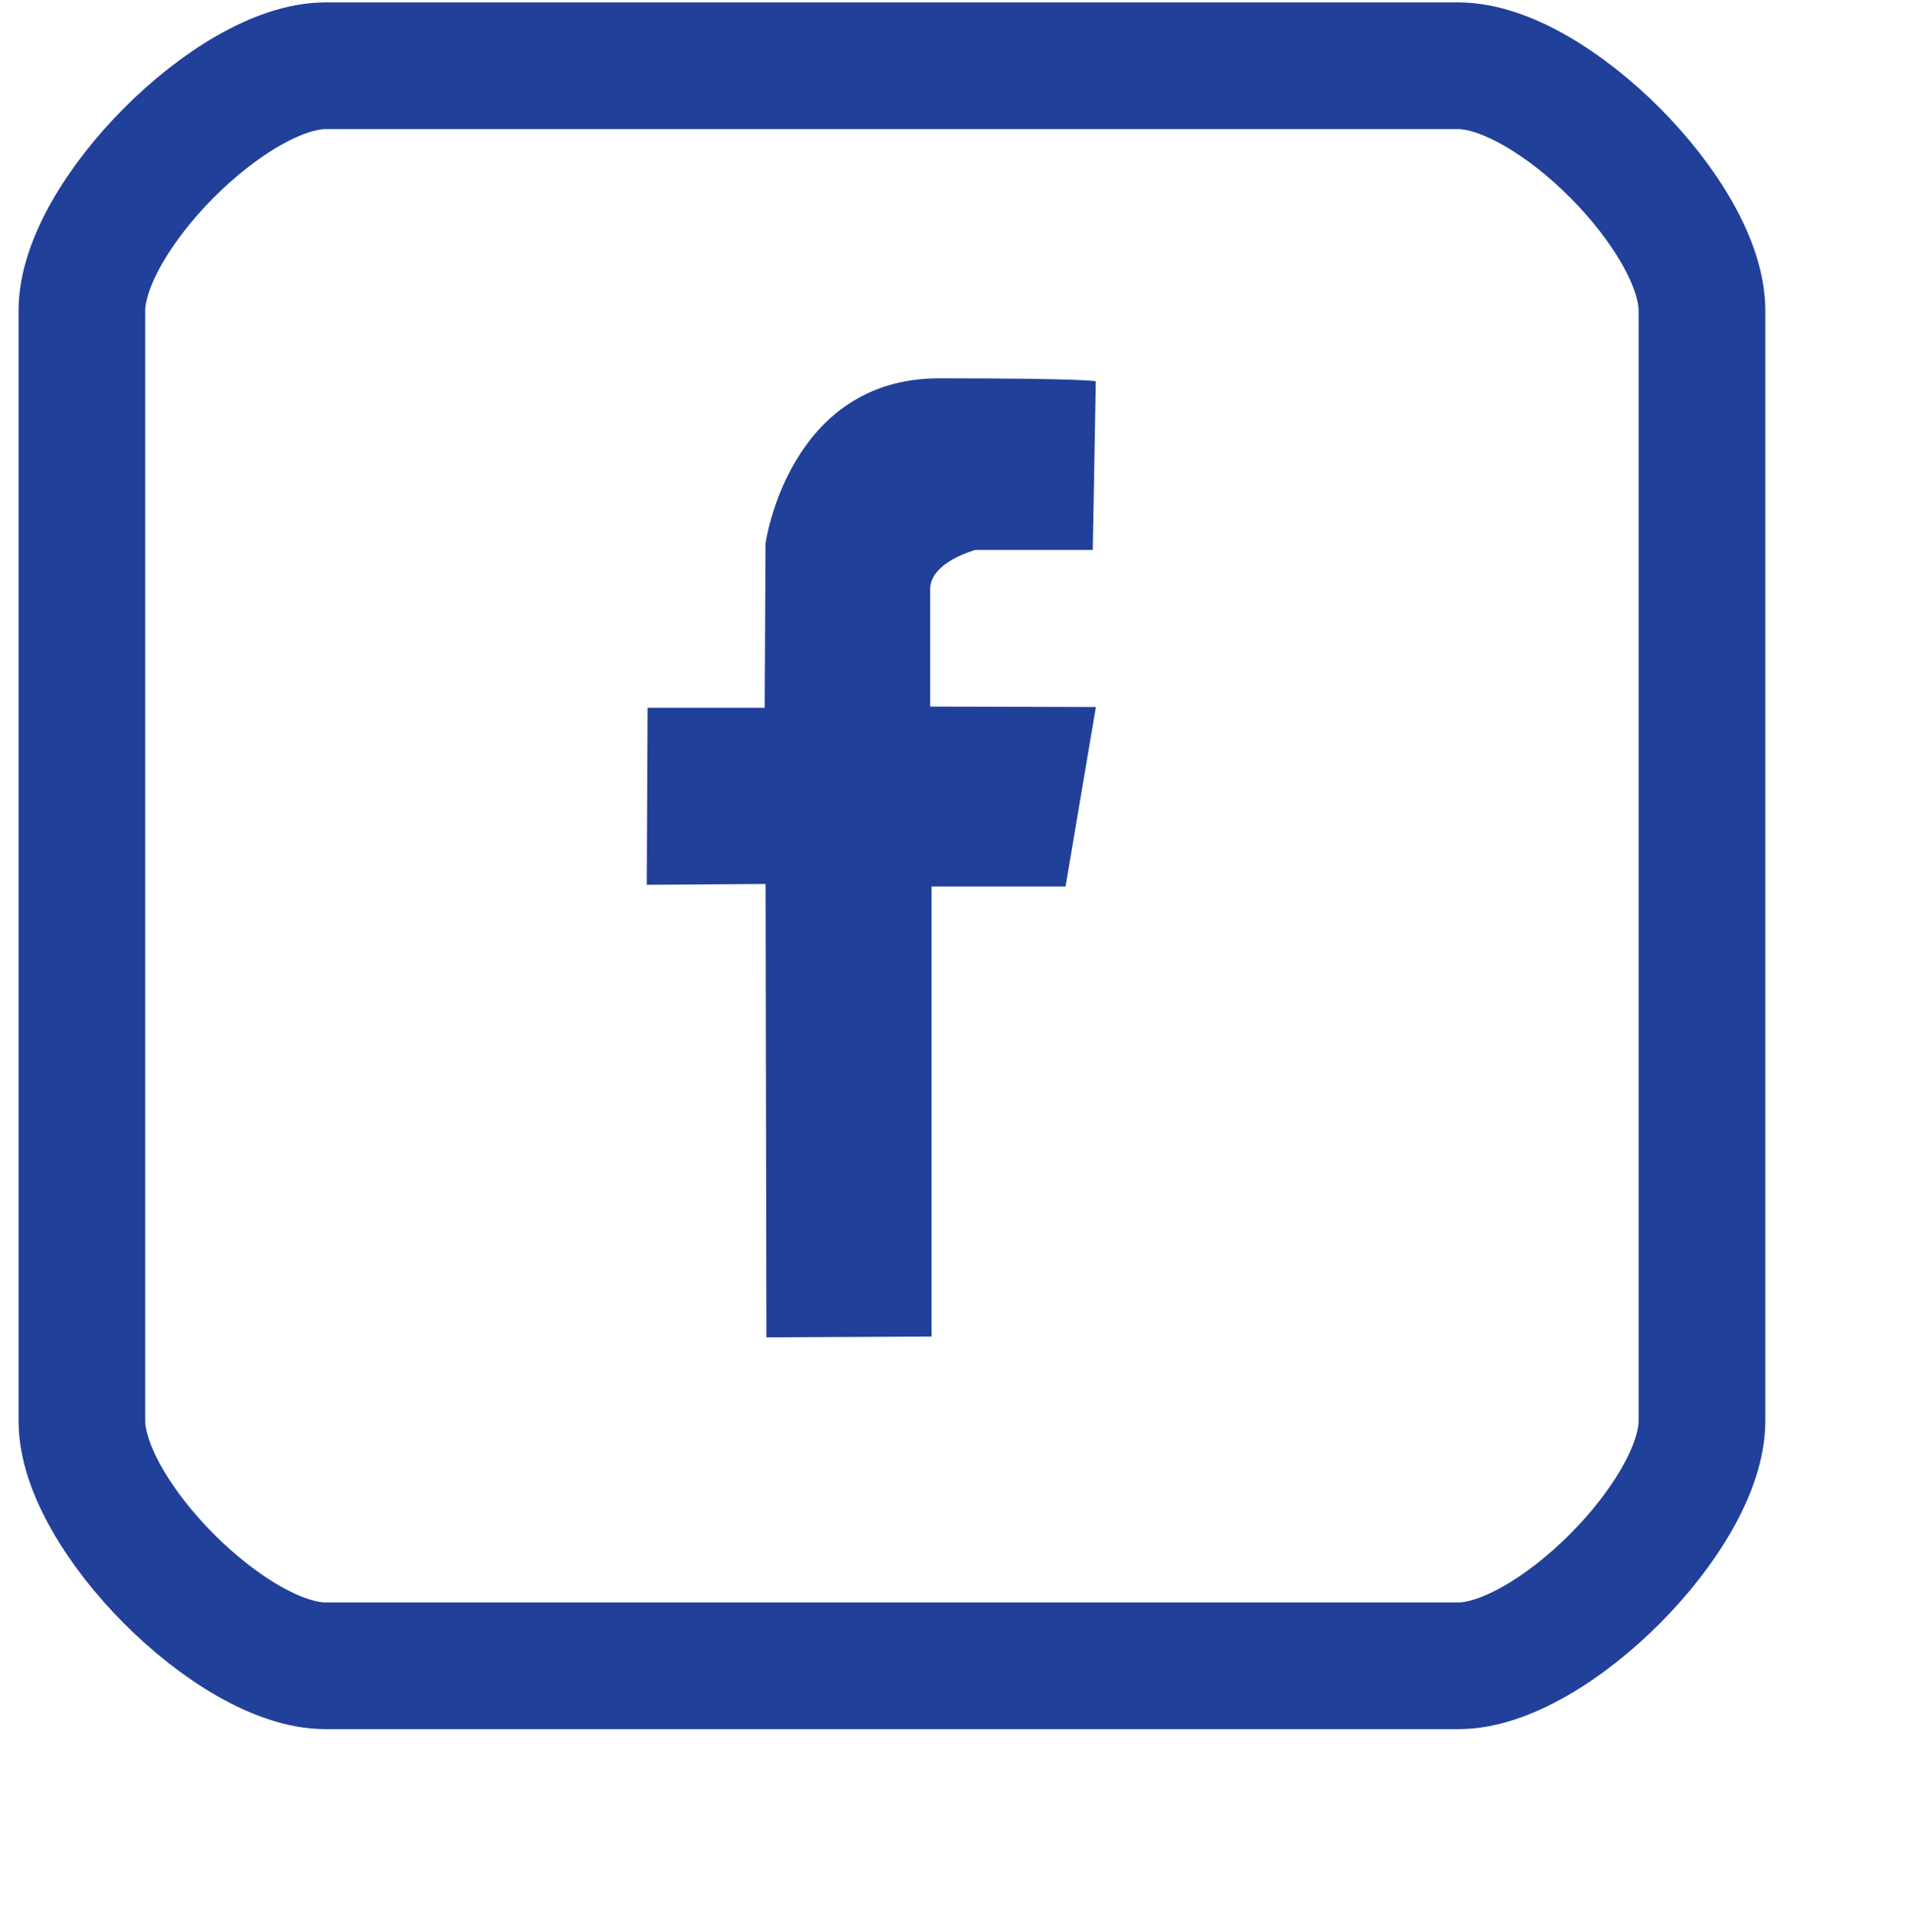 <?xml version="1.0" encoding="utf-8"?>
<!-- Generator: Adobe Illustrator 17.0.2, SVG Export Plug-In . SVG Version: 6.00 Build 0)  -->
<!DOCTYPE svg PUBLIC "-//W3C//DTD SVG 1.1//EN" "http://www.w3.org/Graphics/SVG/1.1/DTD/svg11.dtd">
<svg version="1.1" id="Layer_1" xmlns="http://www.w3.org/2000/svg" xmlns:xlink="http://www.w3.org/1999/xlink" x="0px" y="0px"
	 width="30.089px" height="30.498px" viewBox="0 0 30.089 30.498" enable-background="new 0 0 30.089 30.498" xml:space="preserve">
<g>
	<g>
		<path fill="none" stroke="#21409A" stroke-width="2" stroke-miterlimit="10" d="M1.293,22.431c0,1.483,2.374,3.865,3.846,3.865
			h17.883c1.472,0,3.846-2.383,3.846-3.865V4.903c0-1.483-2.374-3.865-3.846-3.865H5.139c-1.472,0-3.846,2.383-3.846,3.865V22.431z"
			/>
	</g>
</g>
<g>
	<g>
		<path fill="#21409A" d="M17.299,6.02l-0.048,2.662h-1.854c0,0-0.713,0.19-0.713,0.618s0,1.854,0,1.854l2.616,0.007l-0.479,2.833
			h-2.115v7.104l-2.607,0.013l-0.013-7.157l-1.876,0.013l0.013-2.794h1.849l0.013-2.594c0,0,0.359-2.607,2.74-2.607
			S17.299,6.02,17.299,6.02z"/>
	</g>
</g>
</svg>
